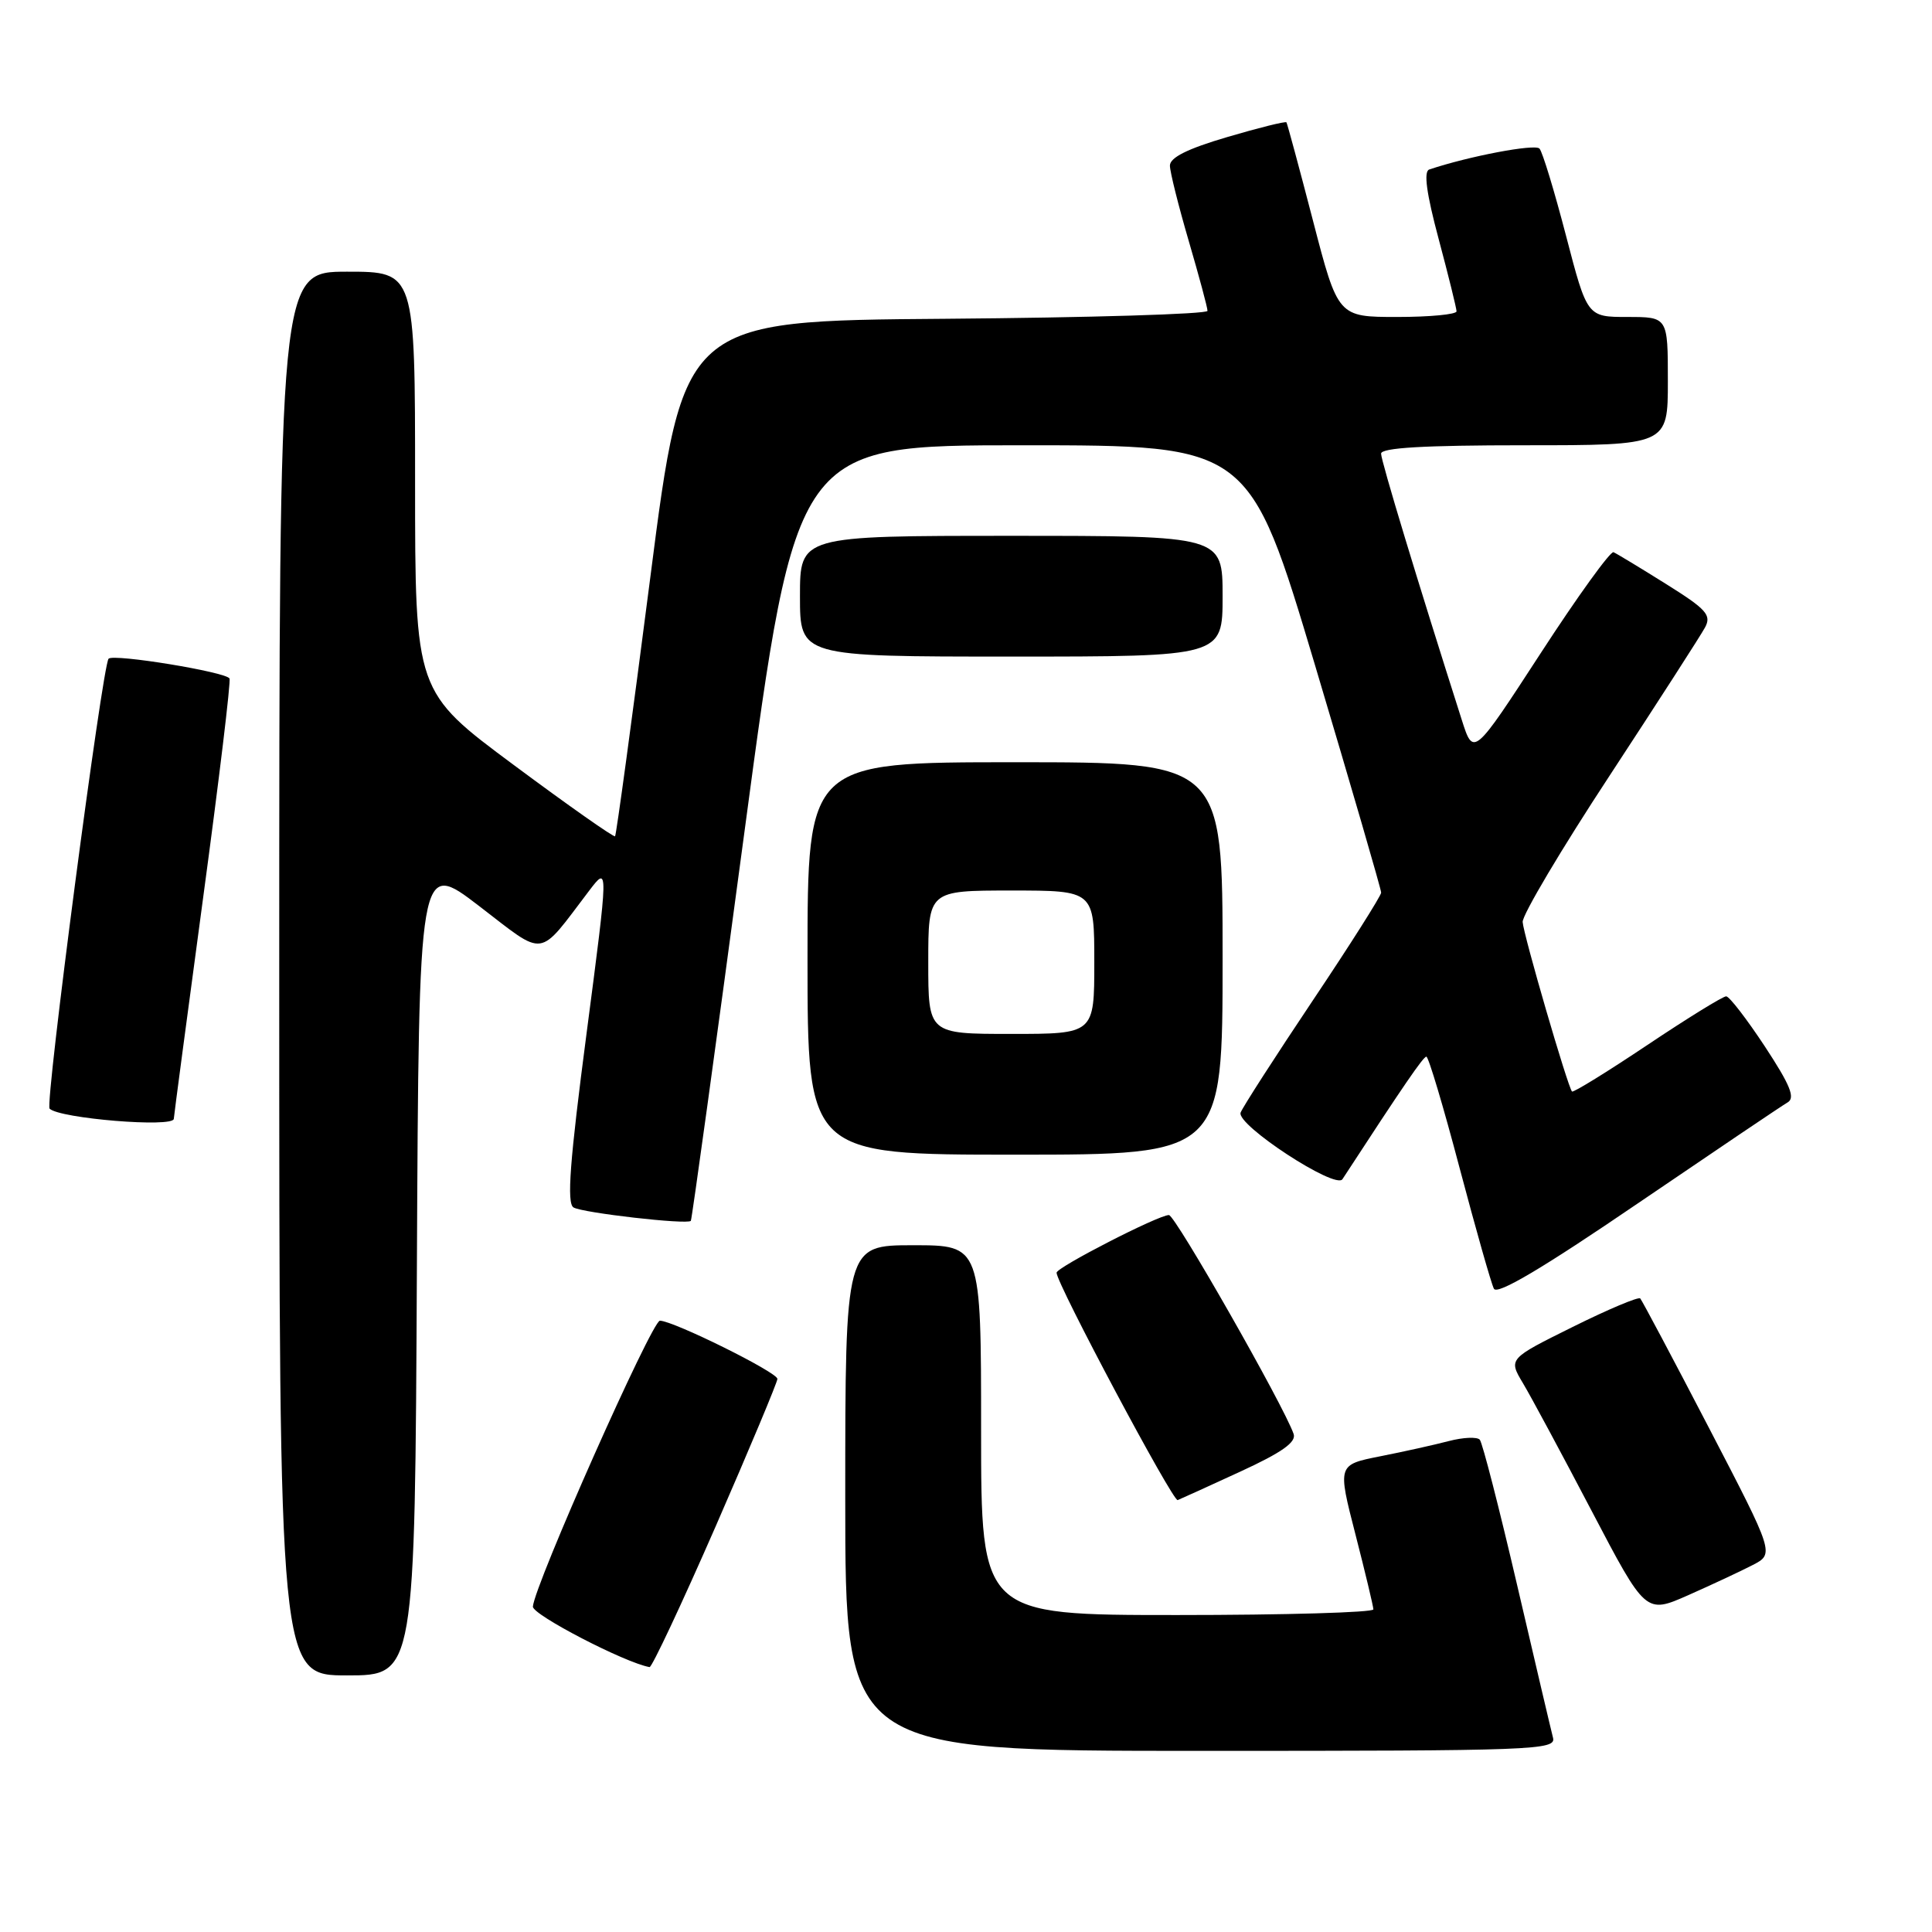 <?xml version="1.0" encoding="UTF-8" standalone="no"?>
<!DOCTYPE svg PUBLIC "-//W3C//DTD SVG 1.1//EN" "http://www.w3.org/Graphics/SVG/1.1/DTD/svg11.dtd" >
<svg xmlns="http://www.w3.org/2000/svg" xmlns:xlink="http://www.w3.org/1999/xlink" version="1.1" viewBox="0 0 256 256">
 <g >
 <path fill="currentColor"
d=" M 205.78 230.25 C 205.53 229.29 203.39 220.18 201.02 210.00 C 198.65 199.82 196.43 191.17 196.08 190.77 C 195.73 190.37 193.88 190.45 191.97 190.95 C 190.06 191.45 185.97 192.36 182.87 192.97 C 177.23 194.09 177.23 194.09 179.60 203.30 C 180.90 208.36 181.97 212.84 181.98 213.25 C 181.99 213.66 170.30 214.00 156.00 214.00 C 130.00 214.00 130.00 214.00 130.00 189.50 C 130.00 165.00 130.00 165.00 121.00 165.00 C 112.00 165.00 112.00 165.00 112.00 198.50 C 112.00 232.00 112.00 232.00 159.12 232.00 C 203.50 232.00 206.21 231.90 205.78 230.25 Z  M 55.24 167.96 C 55.50 113.93 55.50 113.93 63.48 120.05 C 72.43 126.91 71.17 127.09 78.07 118.02 C 80.64 114.65 80.64 114.65 77.72 136.95 C 75.50 153.89 75.08 159.43 75.99 159.99 C 77.16 160.71 91.06 162.30 91.54 161.77 C 91.67 161.62 94.87 138.44 98.64 110.25 C 105.50 59.00 105.50 59.00 135.52 59.00 C 165.54 59.00 165.54 59.00 174.28 88.25 C 179.08 104.34 183.01 117.85 183.01 118.28 C 183.00 118.70 178.93 125.14 173.95 132.57 C 168.97 140.01 164.67 146.69 164.39 147.42 C 163.77 149.03 176.96 157.66 177.88 156.25 C 185.98 143.82 188.59 140.02 189.00 140.01 C 189.28 140.01 191.26 146.64 193.40 154.75 C 195.55 162.86 197.59 170.07 197.95 170.76 C 198.39 171.62 204.38 168.07 217.04 159.44 C 227.20 152.53 236.11 146.51 236.86 146.08 C 237.91 145.48 237.23 143.80 233.86 138.67 C 231.46 135.03 229.15 132.03 228.73 132.02 C 228.30 132.01 223.60 134.91 218.28 138.47 C 212.96 142.03 208.47 144.80 208.30 144.63 C 207.75 144.08 201.87 123.88 201.76 122.17 C 201.70 121.25 206.88 112.52 213.28 102.78 C 219.67 93.03 225.36 84.19 225.92 83.15 C 226.81 81.50 226.13 80.74 220.74 77.37 C 217.34 75.24 214.21 73.35 213.80 73.17 C 213.39 73.00 209.04 79.02 204.15 86.55 C 195.24 100.25 195.24 100.25 193.69 95.38 C 187.87 77.14 183.00 61.06 183.00 60.11 C 183.00 59.33 188.71 59.00 202.00 59.00 C 221.00 59.00 221.00 59.00 221.00 50.50 C 221.00 42.00 221.00 42.00 215.65 42.00 C 210.31 42.00 210.31 42.00 207.51 31.25 C 205.97 25.34 204.39 20.13 203.99 19.69 C 203.41 19.03 194.62 20.70 189.38 22.46 C 188.62 22.72 189.01 25.62 190.63 31.67 C 191.93 36.53 192.99 40.84 193.00 41.25 C 193.00 41.66 189.47 42.00 185.15 42.00 C 177.29 42.00 177.29 42.00 173.98 29.25 C 172.16 22.24 170.57 16.37 170.46 16.21 C 170.34 16.05 166.82 16.92 162.62 18.16 C 157.34 19.71 155.01 20.88 155.02 21.95 C 155.03 22.80 156.16 27.30 157.52 31.95 C 158.88 36.60 160.00 40.75 160.00 41.19 C 160.00 41.62 144.37 42.09 125.27 42.24 C 90.54 42.50 90.54 42.50 86.17 76.50 C 83.76 95.20 81.66 110.64 81.50 110.81 C 81.34 110.98 75.31 106.74 68.11 101.39 C 55.00 91.66 55.00 91.66 55.00 63.83 C 55.00 36.00 55.00 36.00 46.00 36.00 C 37.00 36.00 37.00 36.00 37.00 129.00 C 37.00 222.00 37.00 222.00 45.99 222.00 C 54.98 222.00 54.98 222.00 55.24 167.96 Z  M 94.83 202.25 C 99.33 191.94 103.01 183.14 103.01 182.71 C 103.00 181.83 89.20 175.00 87.44 175.00 C 86.38 175.00 70.83 209.98 70.61 212.88 C 70.52 213.95 82.81 220.33 86.07 220.90 C 86.38 220.95 90.32 212.56 94.83 202.25 Z  M 232.23 207.38 C 235.12 205.89 235.12 205.89 226.44 189.19 C 221.67 180.01 217.57 172.30 217.34 172.05 C 217.11 171.80 213.09 173.49 208.40 175.82 C 199.87 180.05 199.87 180.05 201.80 183.28 C 202.86 185.05 206.95 192.66 210.89 200.18 C 218.06 213.86 218.06 213.86 223.70 211.37 C 226.81 209.99 230.65 208.20 232.23 207.38 Z  M 164.34 195.00 C 169.86 192.46 171.80 191.09 171.41 190.00 C 170.08 186.20 155.72 161.00 154.89 161.00 C 153.49 161.00 140.00 167.93 140.00 168.64 C 140.00 170.08 155.42 199.02 156.05 198.77 C 156.43 198.62 160.16 196.93 164.34 195.00 Z  M 162.00 127.00 C 162.00 101.00 162.00 101.00 134.50 101.00 C 107.00 101.00 107.00 101.00 107.00 127.00 C 107.00 153.00 107.00 153.00 134.50 153.00 C 162.00 153.00 162.00 153.00 162.00 127.00 Z  M 23.03 148.25 C 23.05 147.84 24.80 134.68 26.91 119.00 C 29.03 103.32 30.61 90.23 30.41 89.90 C 29.91 89.03 15.07 86.60 14.39 87.28 C 13.58 88.09 5.94 146.28 6.57 146.90 C 7.87 148.21 22.98 149.45 23.03 148.25 Z  M 162.00 79.00 C 162.00 71.00 162.00 71.00 134.00 71.00 C 106.00 71.00 106.00 71.00 106.00 79.00 C 106.00 87.00 106.00 87.00 134.00 87.00 C 162.00 87.00 162.00 87.00 162.00 79.00 Z  M 123.00 127.50 C 123.00 118.00 123.00 118.00 134.00 118.00 C 145.00 118.00 145.00 118.00 145.00 127.50 C 145.00 137.00 145.00 137.00 134.00 137.00 C 123.00 137.00 123.00 137.00 123.00 127.50 Z "/>
</g>
</svg>